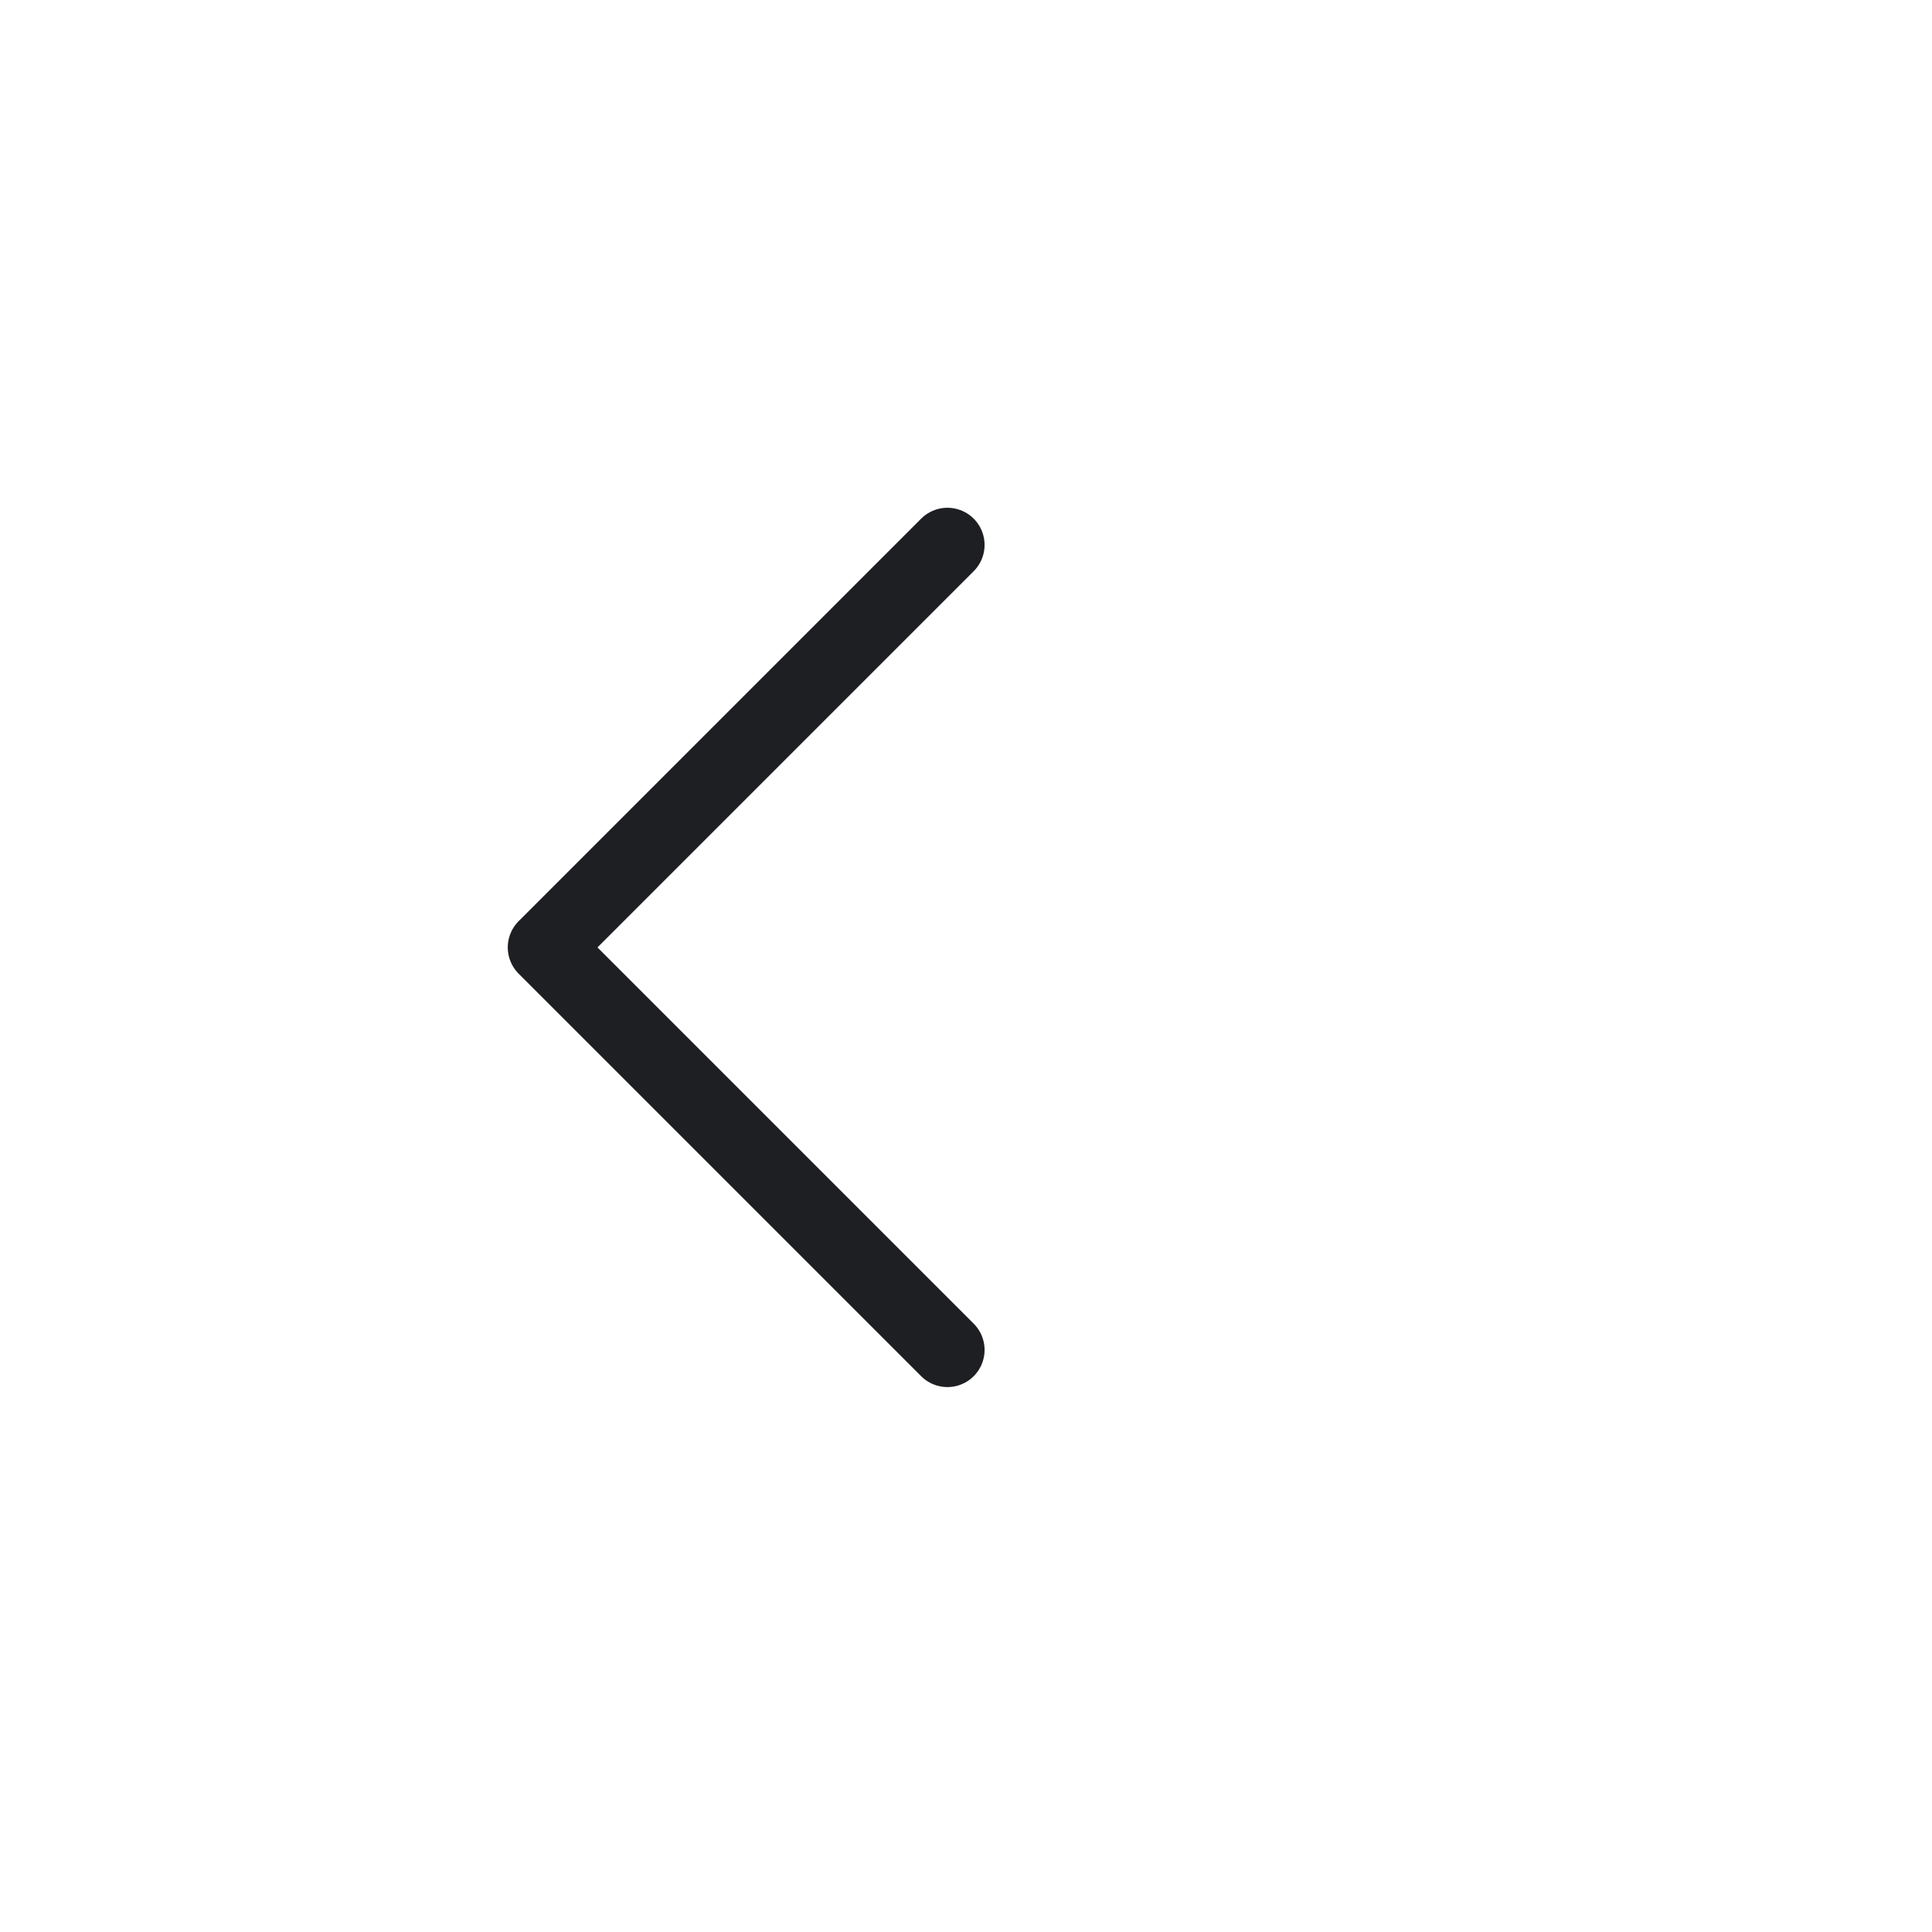 <svg width="39" height="39" viewBox="0 0 39 39" fill="none" xmlns="http://www.w3.org/2000/svg">
<path d="M19.125 11L11 19.125L19.125 27.25" stroke="#1E1F22" stroke-width="1.5" stroke-linecap="round" stroke-linejoin="round"/>
</svg>
